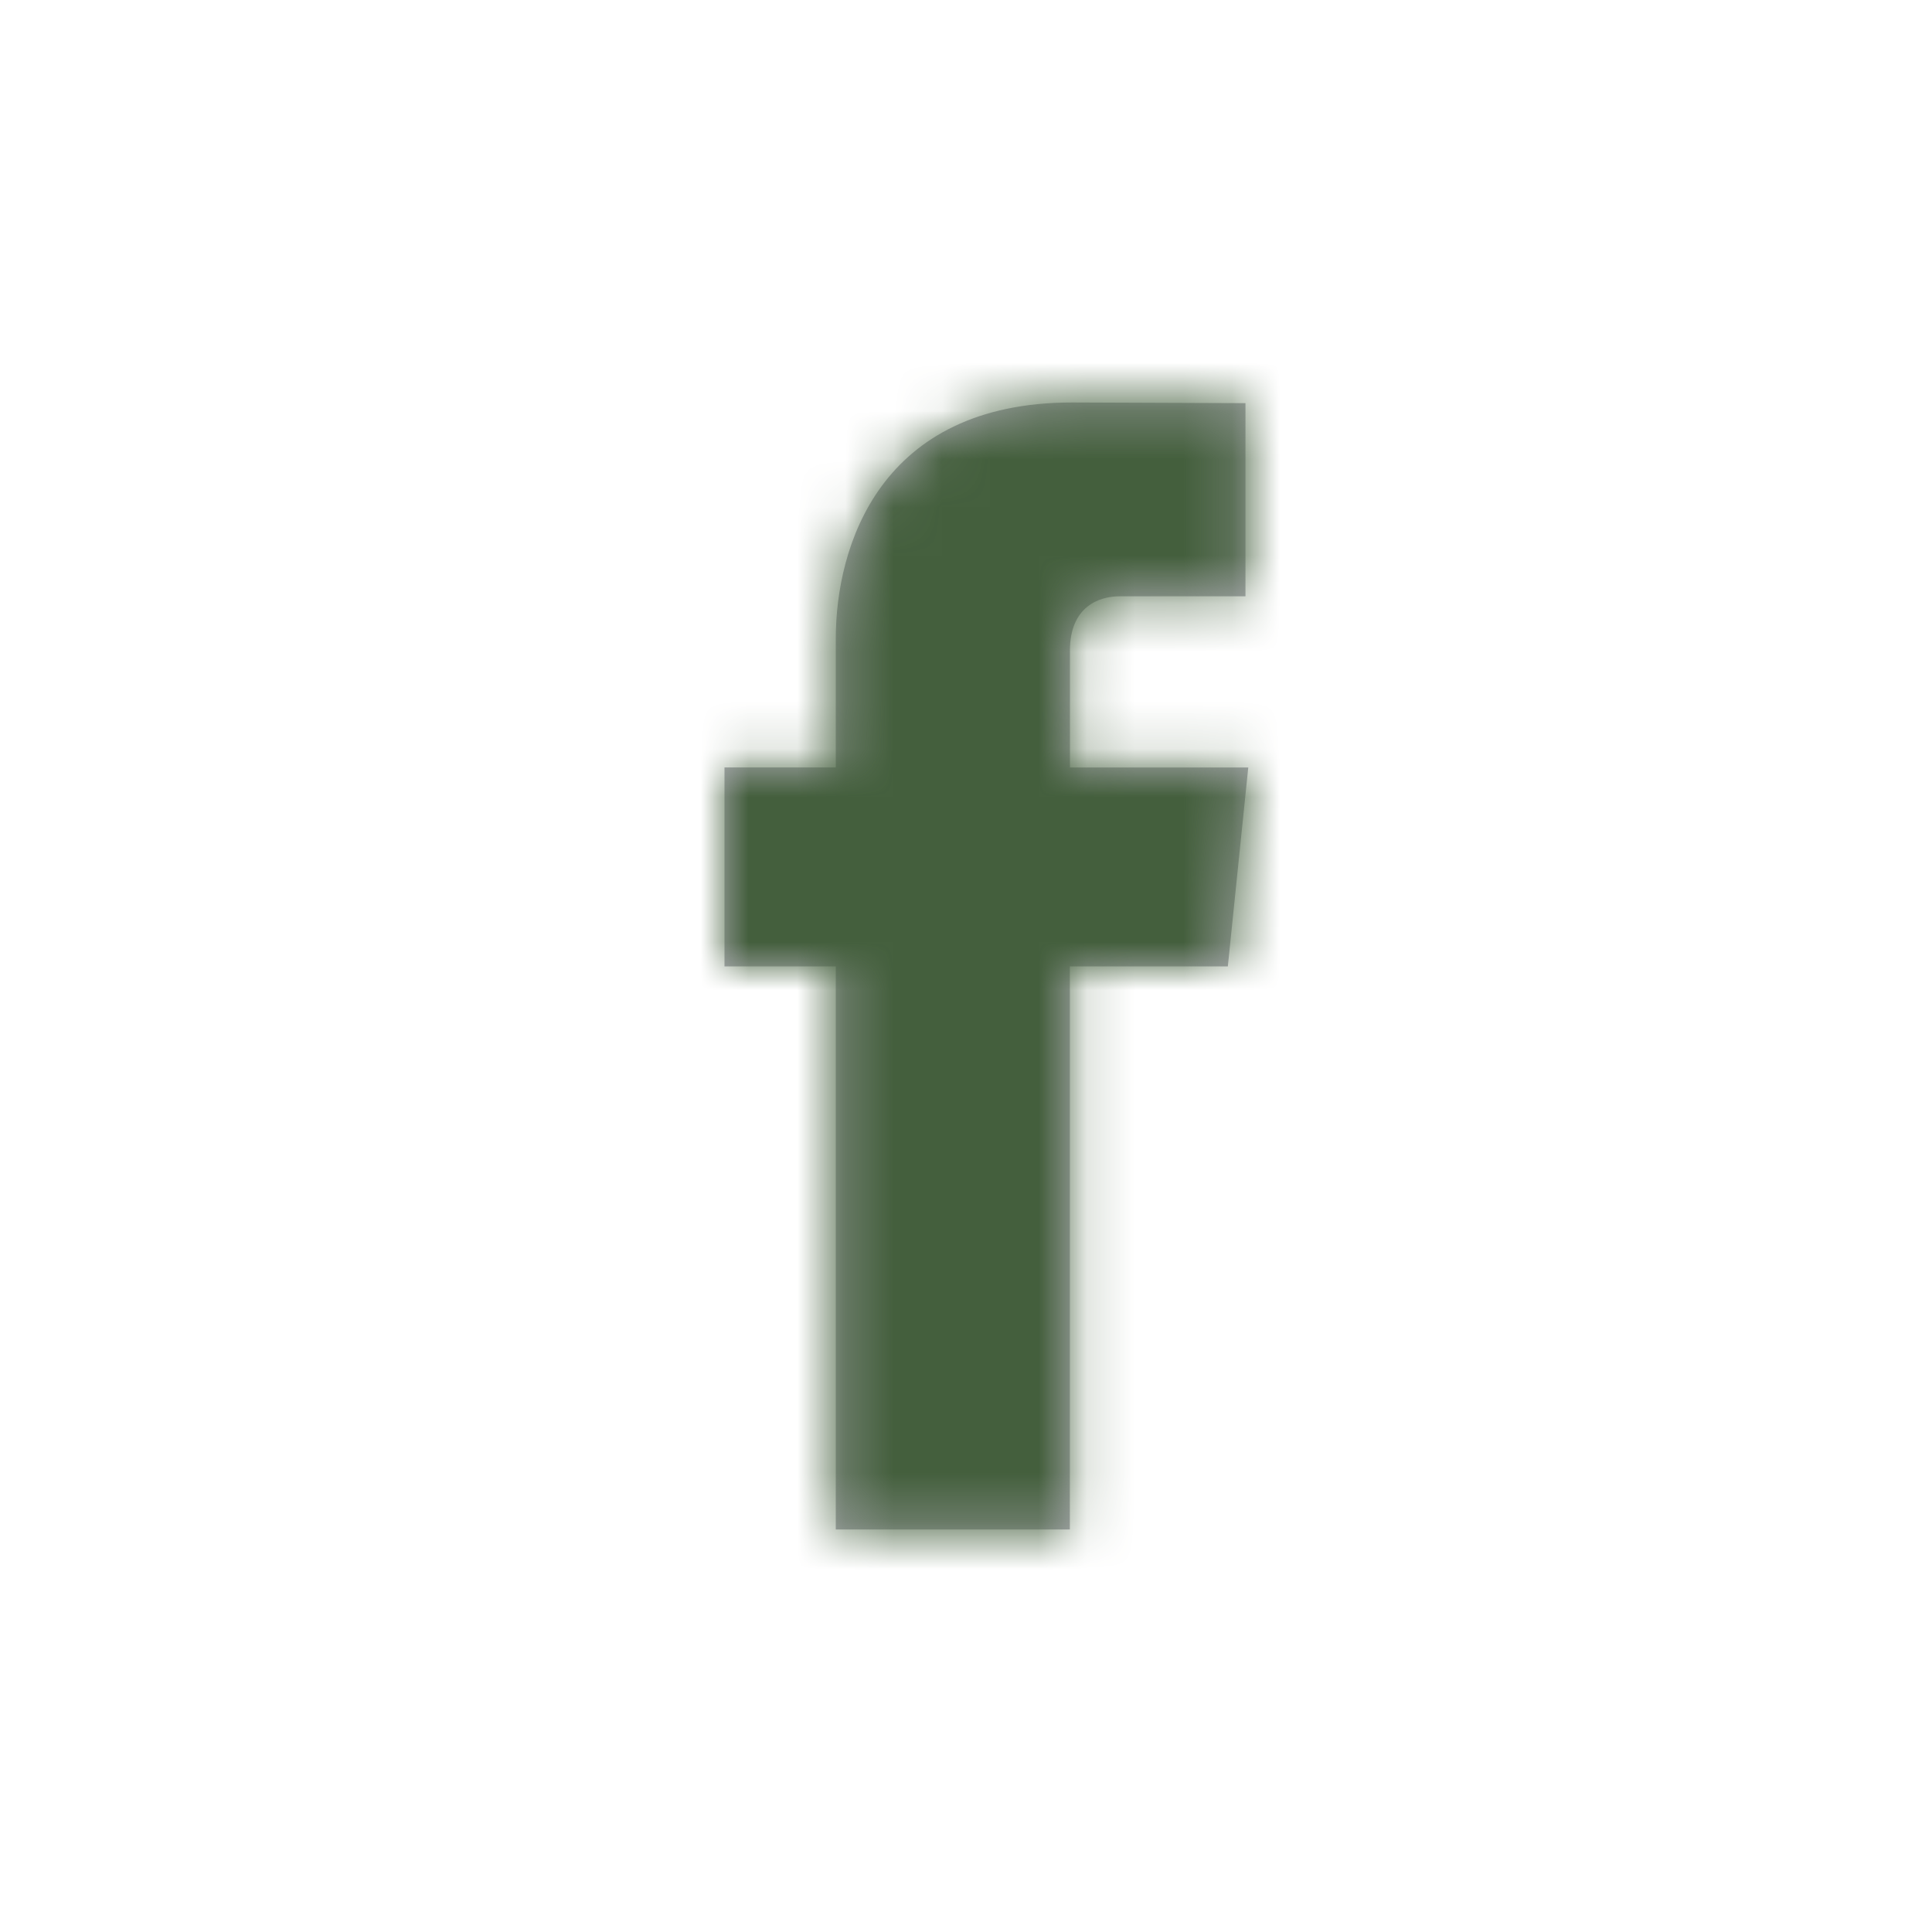 <svg width="40" height="40" viewBox="0 0 40 40" fill="none" xmlns="http://www.w3.org/2000/svg">
<path d="M25.421 20.009H22.15C22.15 25.234 22.15 31.666 22.15 31.666H17.304C17.304 31.666 17.304 25.297 17.304 20.009H15V15.889H17.304V13.224C17.304 11.315 18.211 8.333 22.195 8.333L25.786 8.347V12.346C25.786 12.346 23.604 12.346 23.179 12.346C22.755 12.346 22.152 12.558 22.152 13.469V15.89H25.844L25.421 20.009Z" fill="#AEAEB5"/>
<mask id="mask0" mask-type="alpha" maskUnits="userSpaceOnUse" x="15" y="8" width="11" height="24">
<path d="M25.421 20.009H22.15C22.15 25.234 22.15 31.666 22.15 31.666H17.304C17.304 31.666 17.304 25.297 17.304 20.009H15V15.889H17.304V13.224C17.304 11.315 18.211 8.333 22.195 8.333L25.786 8.347V12.346C25.786 12.346 23.604 12.346 23.179 12.346C22.755 12.346 22.152 12.558 22.152 13.469V15.89H25.844L25.421 20.009Z" fill="white"/>
</mask>
<g mask="url(#mask0)">
<rect width="40" height="40" fill="#445F3D"/>
</g>
</svg>

